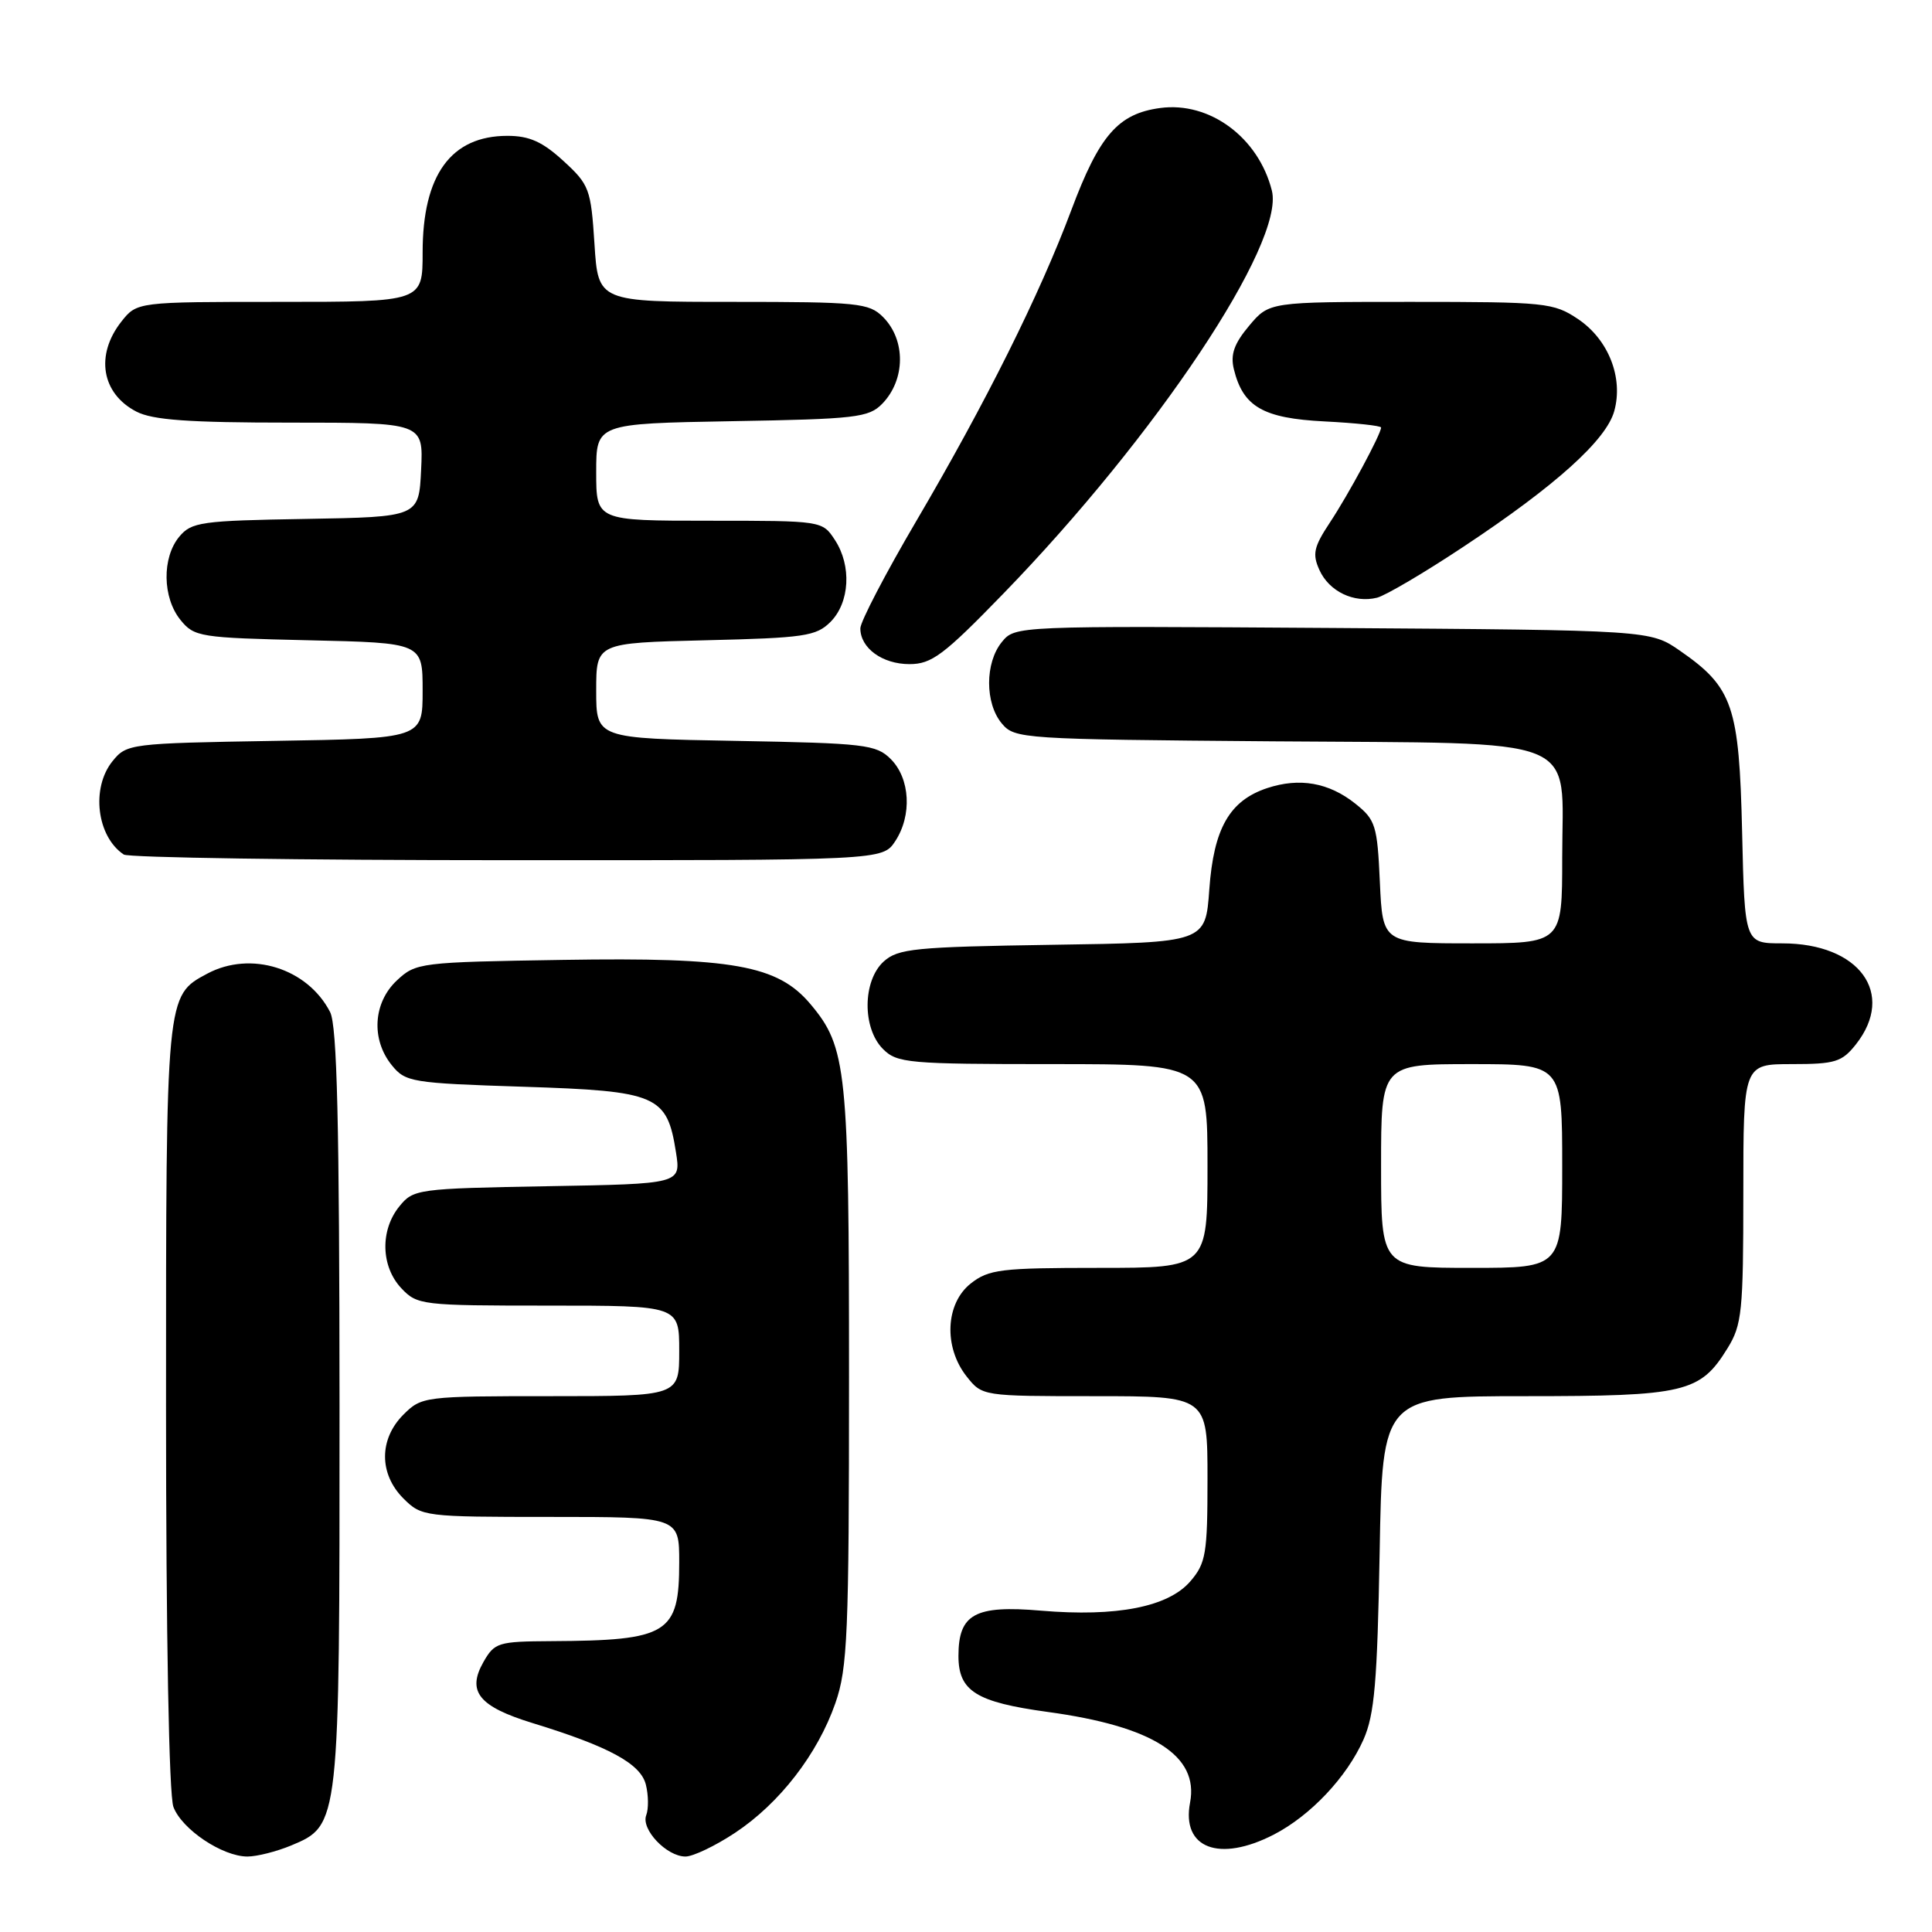 <?xml version="1.0" encoding="UTF-8" standalone="no"?>
<!DOCTYPE svg PUBLIC "-//W3C//DTD SVG 1.1//EN" "http://www.w3.org/Graphics/SVG/1.1/DTD/svg11.dtd" >
<svg xmlns="http://www.w3.org/2000/svg" xmlns:xlink="http://www.w3.org/1999/xlink" version="1.1" viewBox="0 0 256 256">
 <g >
 <path fill="currentColor"
d=" M 38.57 244.54 C 45.01 241.84 45.00 241.93 44.99 186.28 C 44.97 148.76 44.67 135.91 43.74 134.10 C 40.75 128.29 33.23 125.94 27.47 129.01 C 21.97 131.96 22.00 131.65 22.00 186.39 C 22.00 216.76 22.39 237.89 22.98 239.43 C 24.10 242.40 29.46 245.99 32.78 246.00 C 34.04 246.00 36.64 245.34 38.57 244.54 Z  M 97.38 242.87 C 103.28 238.97 108.34 232.43 110.69 225.68 C 112.31 221.04 112.50 216.57 112.50 182.50 C 112.50 141.68 112.20 138.77 107.39 133.05 C 103.05 127.89 97.12 126.83 74.62 127.19 C 55.60 127.49 55.10 127.56 52.58 129.92 C 49.44 132.87 49.15 137.73 51.91 141.14 C 53.73 143.39 54.52 143.52 69.38 144.00 C 87.11 144.57 88.38 145.11 89.57 152.68 C 90.23 156.87 90.23 156.87 72.53 157.18 C 55.30 157.49 54.77 157.56 52.91 159.86 C 50.35 163.02 50.47 167.81 53.17 170.69 C 55.28 172.93 55.86 173.00 72.67 173.00 C 90.00 173.00 90.00 173.00 90.00 179.00 C 90.00 185.00 90.00 185.00 72.95 185.00 C 56.19 185.00 55.87 185.04 53.45 187.45 C 50.21 190.70 50.21 195.30 53.45 198.55 C 55.87 200.96 56.19 201.00 72.95 201.00 C 90.00 201.00 90.00 201.00 90.00 207.00 C 90.00 216.48 88.54 217.38 73.05 217.46 C 66.00 217.50 65.53 217.64 64.05 220.24 C 61.84 224.14 63.45 226.13 70.58 228.32 C 80.69 231.42 84.89 233.70 85.58 236.47 C 85.93 237.86 85.95 239.68 85.63 240.52 C 84.91 242.39 88.33 246.00 90.83 246.00 C 91.83 246.00 94.78 244.59 97.38 242.87 Z  M 168.79 243.09 C 173.65 240.58 178.46 235.48 180.67 230.50 C 182.13 227.20 182.50 222.87 182.81 205.75 C 183.17 185.00 183.17 185.00 202.14 185.00 C 223.28 185.00 225.28 184.53 228.90 178.66 C 230.82 175.56 231.00 173.78 231.00 158.13 C 231.00 141.00 231.00 141.00 237.43 141.00 C 243.18 141.00 244.07 140.72 245.93 138.37 C 251.22 131.64 246.37 125.00 236.16 125.00 C 231.18 125.00 231.18 125.00 230.84 110.25 C 230.45 93.53 229.62 91.09 222.61 86.23 C 218.67 83.50 218.67 83.50 176.59 83.21 C 134.58 82.93 134.50 82.93 132.75 85.07 C 130.50 87.83 130.50 93.19 132.75 95.87 C 134.45 97.90 135.41 97.96 168.65 98.23 C 210.38 98.56 207.00 97.20 207.00 113.65 C 207.00 125.00 207.00 125.00 195.11 125.00 C 183.21 125.00 183.21 125.00 182.84 116.90 C 182.50 109.36 182.27 108.63 179.59 106.49 C 176.08 103.69 172.19 103.01 167.90 104.43 C 162.92 106.09 160.82 109.76 160.24 117.85 C 159.74 124.89 159.74 124.89 139.47 125.19 C 121.20 125.47 119.00 125.69 117.10 127.40 C 114.29 129.95 114.24 136.24 117.00 139.00 C 118.87 140.87 120.33 141.00 139.50 141.00 C 160.00 141.00 160.00 141.00 160.00 154.50 C 160.00 168.00 160.00 168.00 145.63 168.00 C 132.62 168.00 131.02 168.19 128.63 170.07 C 125.28 172.71 125.01 178.48 128.07 182.37 C 130.15 185.00 130.15 185.00 145.07 185.00 C 160.00 185.00 160.00 185.00 160.00 195.94 C 160.00 205.88 159.79 207.13 157.73 209.53 C 154.80 212.93 147.97 214.27 137.93 213.42 C 129.18 212.67 127.00 213.87 127.00 219.42 C 127.00 224.08 129.33 225.54 138.82 226.84 C 152.76 228.74 158.88 232.63 157.69 238.85 C 156.53 244.91 161.55 246.82 168.79 243.09 Z  M 118.63 111.45 C 120.87 108.03 120.60 103.16 118.04 100.59 C 116.10 98.65 114.64 98.48 97.47 98.17 C 79.00 97.84 79.00 97.84 79.00 91.51 C 79.00 85.19 79.00 85.19 93.47 84.84 C 106.57 84.53 108.15 84.30 110.04 82.41 C 112.60 79.84 112.87 74.97 110.63 71.55 C 108.96 69.00 108.93 69.00 93.98 69.00 C 79.00 69.00 79.00 69.00 79.00 62.56 C 79.00 56.13 79.00 56.13 96.97 55.81 C 113.40 55.53 115.12 55.33 116.90 53.50 C 119.99 50.32 120.04 45.04 117.00 42.00 C 115.15 40.15 113.67 40.00 97.13 40.00 C 79.26 40.00 79.26 40.00 78.77 32.32 C 78.30 25.04 78.09 24.47 74.65 21.32 C 71.88 18.78 70.14 18.00 67.24 18.00 C 59.76 18.00 56.00 23.17 56.00 33.45 C 56.00 40.00 56.00 40.00 37.07 40.00 C 18.15 40.00 18.15 40.00 16.07 42.63 C 12.60 47.05 13.45 52.15 18.07 54.54 C 20.24 55.66 25.01 56.00 38.50 56.00 C 56.10 56.00 56.10 56.00 55.80 62.25 C 55.50 68.50 55.50 68.50 40.50 68.76 C 26.64 68.99 25.37 69.17 23.75 71.12 C 21.45 73.89 21.52 79.19 23.91 82.14 C 25.74 84.40 26.46 84.51 40.91 84.84 C 56.00 85.18 56.00 85.18 56.00 91.52 C 56.00 97.85 56.00 97.85 36.41 98.17 C 17.21 98.49 16.78 98.55 14.91 100.86 C 12.04 104.41 12.82 110.84 16.40 113.23 C 17.00 113.64 39.88 113.98 67.23 113.98 C 116.95 114.00 116.95 114.00 118.63 111.45 Z  M 132.92 78.69 C 153.20 57.80 170.27 32.19 168.53 25.26 C 166.76 18.22 160.29 13.43 153.74 14.31 C 148.16 15.06 145.67 17.92 141.96 27.83 C 137.76 39.05 130.63 53.35 121.39 69.08 C 117.32 76.01 114.00 82.39 114.00 83.26 C 114.00 85.88 116.92 88.00 120.51 88.00 C 123.45 88.00 125.04 86.81 132.92 78.69 Z  M 194.00 72.39 C 206.15 64.34 212.85 58.30 213.90 54.46 C 215.12 50.04 213.13 44.99 209.10 42.28 C 205.86 40.11 204.83 40.00 186.94 40.00 C 168.18 40.00 168.18 40.00 165.52 43.16 C 163.53 45.53 163.02 46.97 163.49 48.91 C 164.71 53.90 167.36 55.43 175.51 55.84 C 179.63 56.05 183.00 56.41 183.00 56.65 C 183.00 57.50 178.68 65.53 176.21 69.25 C 174.07 72.49 173.87 73.42 174.84 75.55 C 176.13 78.38 179.42 79.95 182.46 79.20 C 183.58 78.92 188.78 75.86 194.00 72.39 Z  M 183.00 154.50 C 183.00 141.00 183.00 141.00 195.00 141.00 C 207.00 141.00 207.00 141.00 207.00 154.50 C 207.00 168.00 207.00 168.00 195.00 168.00 C 183.00 168.00 183.00 168.00 183.00 154.50 Z "/>
</g>
</svg>
